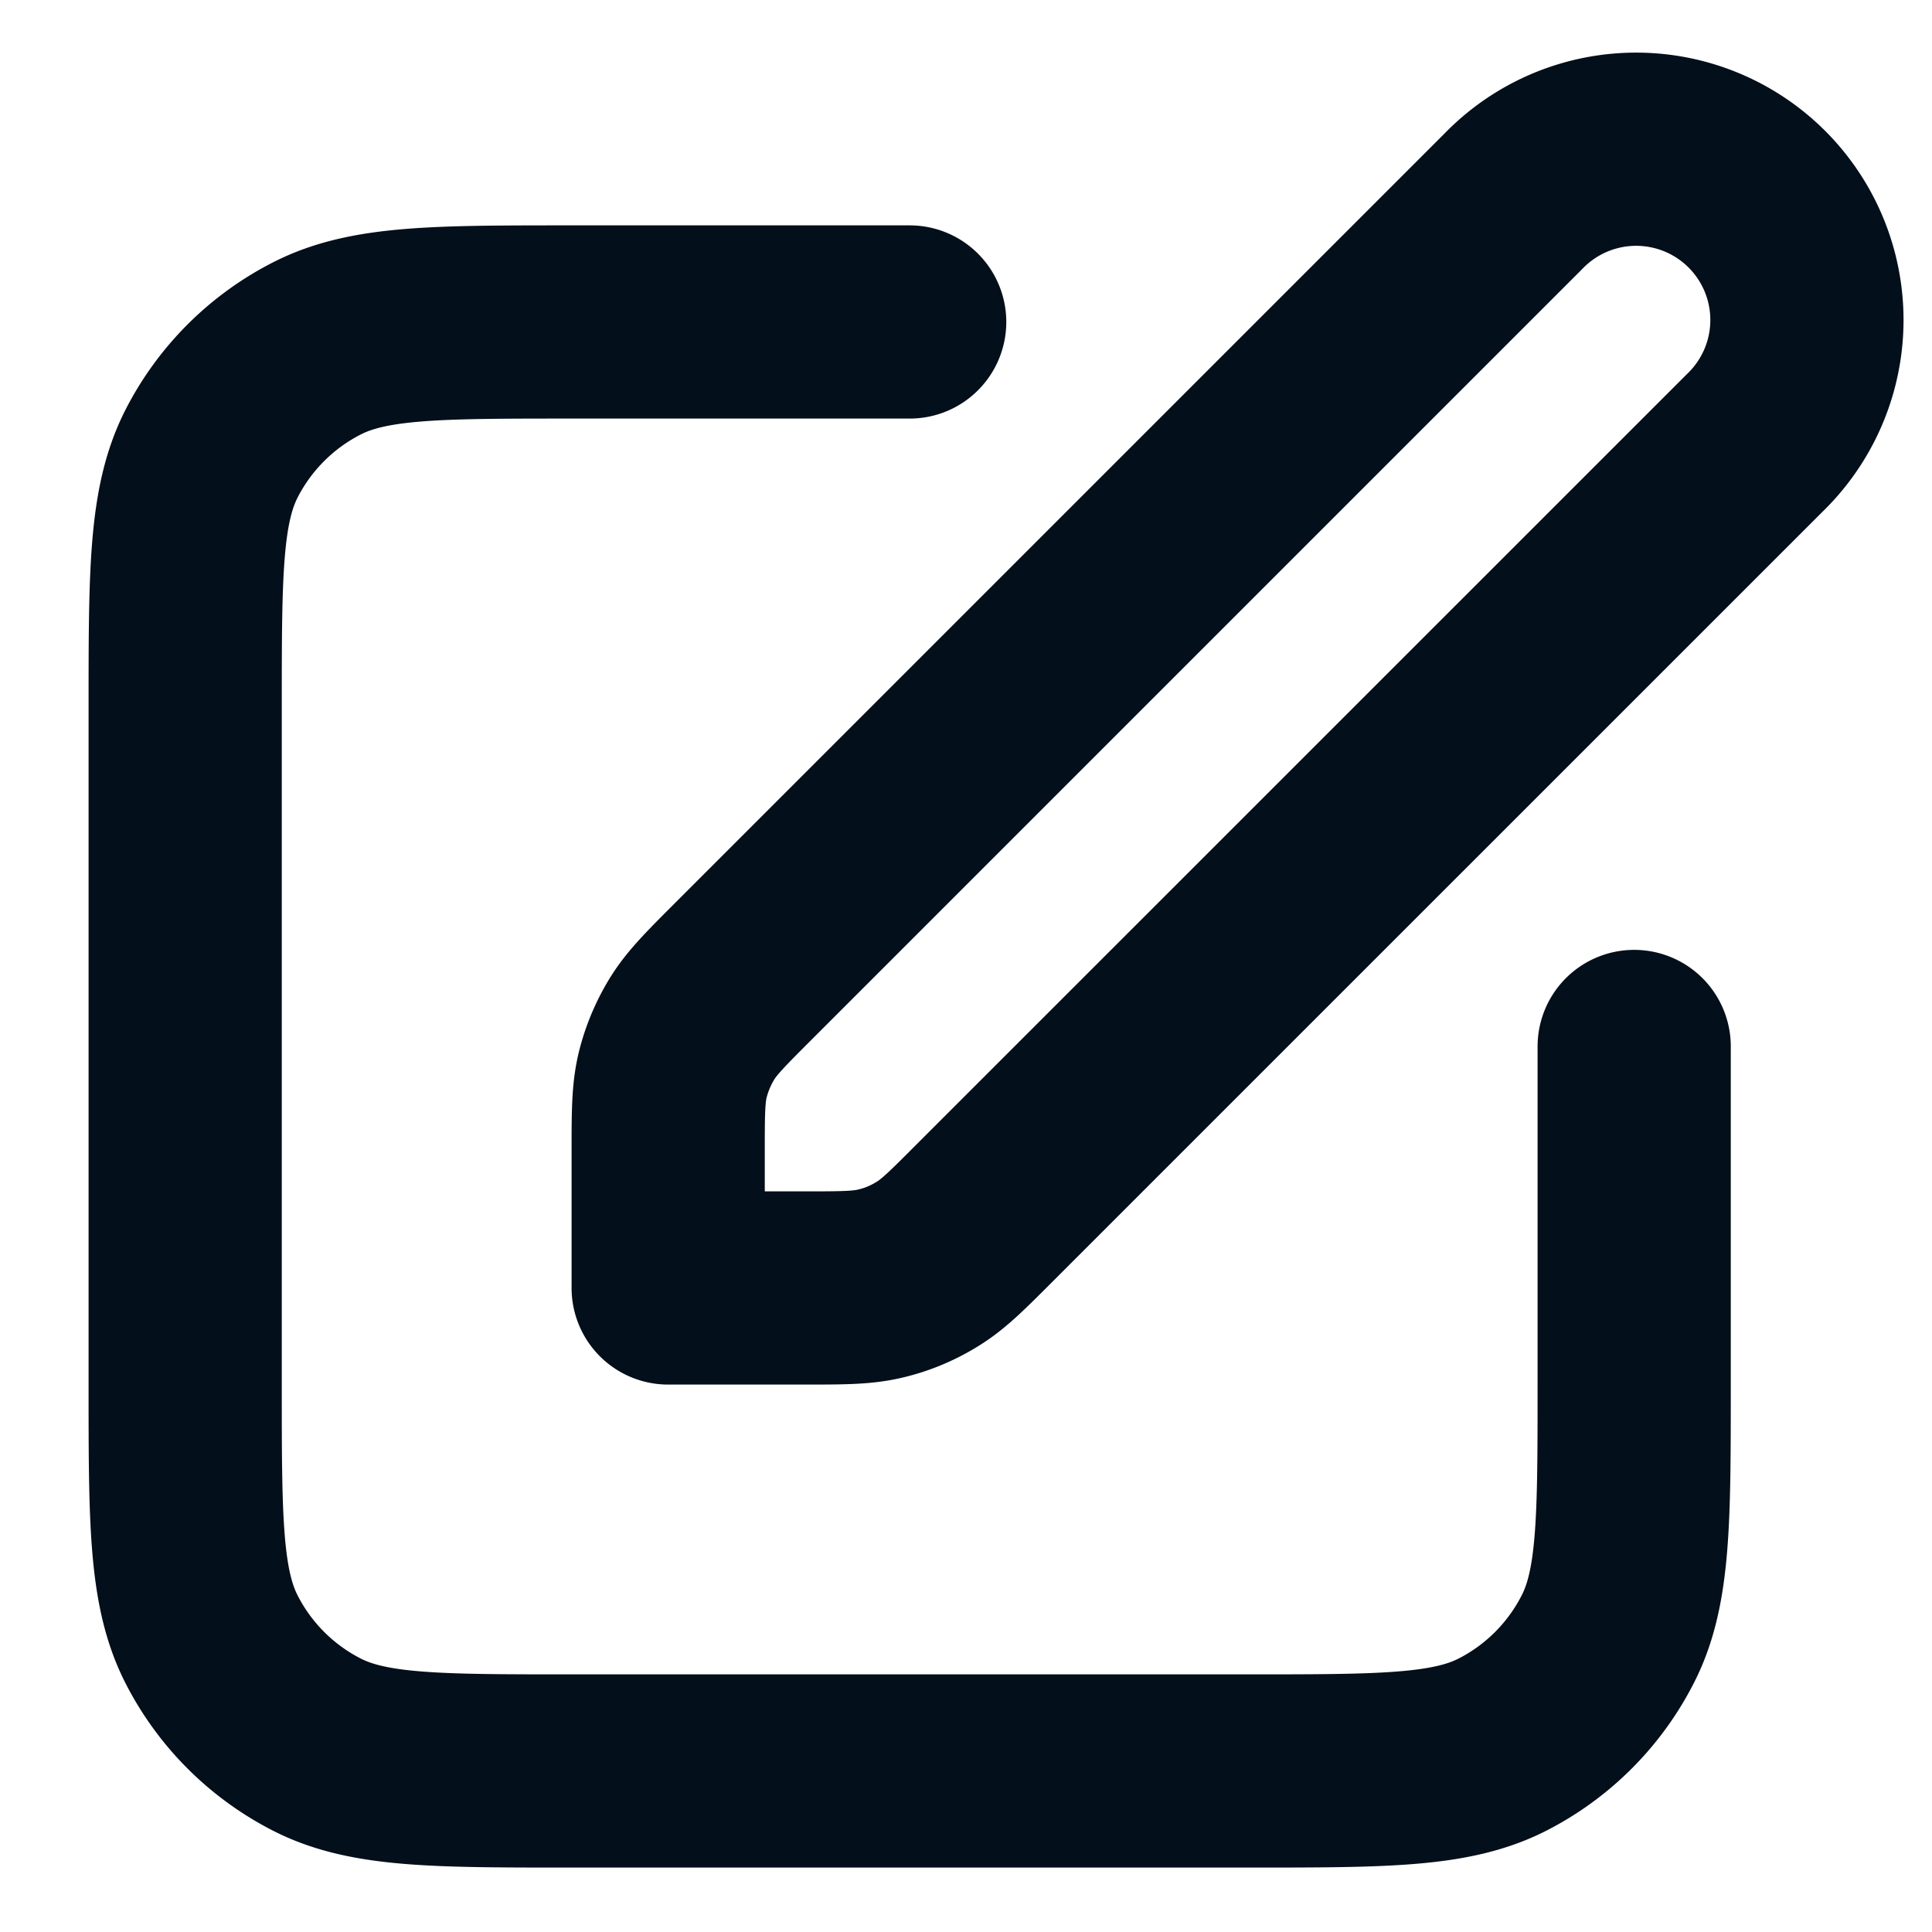 <svg width="20" height="20" viewBox="0 0 20 20" fill="none" xmlns="http://www.w3.org/2000/svg"><path d="M9.417 3.333h-3.5c-1.4 0-2.1 0-2.635.273a2.5 2.5 0 0 0-1.093 1.092c-.272.535-.272 1.235-.272 2.635v7c0 1.4 0 2.1.272 2.635a2.5 2.5 0 0 0 1.093 1.093c.534.272 1.234.272 2.635.272h7c1.4 0 2.1 0 2.635-.272a2.5 2.5 0 0 0 1.092-1.093c.273-.534.273-1.234.273-2.635v-3.5m-10 2.5h1.395c.408 0 .612 0 .803-.046.17-.04.333-.108.482-.2.168-.102.312-.246.6-.535l7.97-7.969a1.768 1.768 0 1 0-2.5-2.5l-7.97 7.97c-.288.288-.432.432-.535.6-.091.15-.159.312-.2.482-.045.191-.045.395-.045.803v1.395z" stroke="#030F1A" stroke-width="2" stroke-linecap="round" stroke-linejoin="round"/></svg>